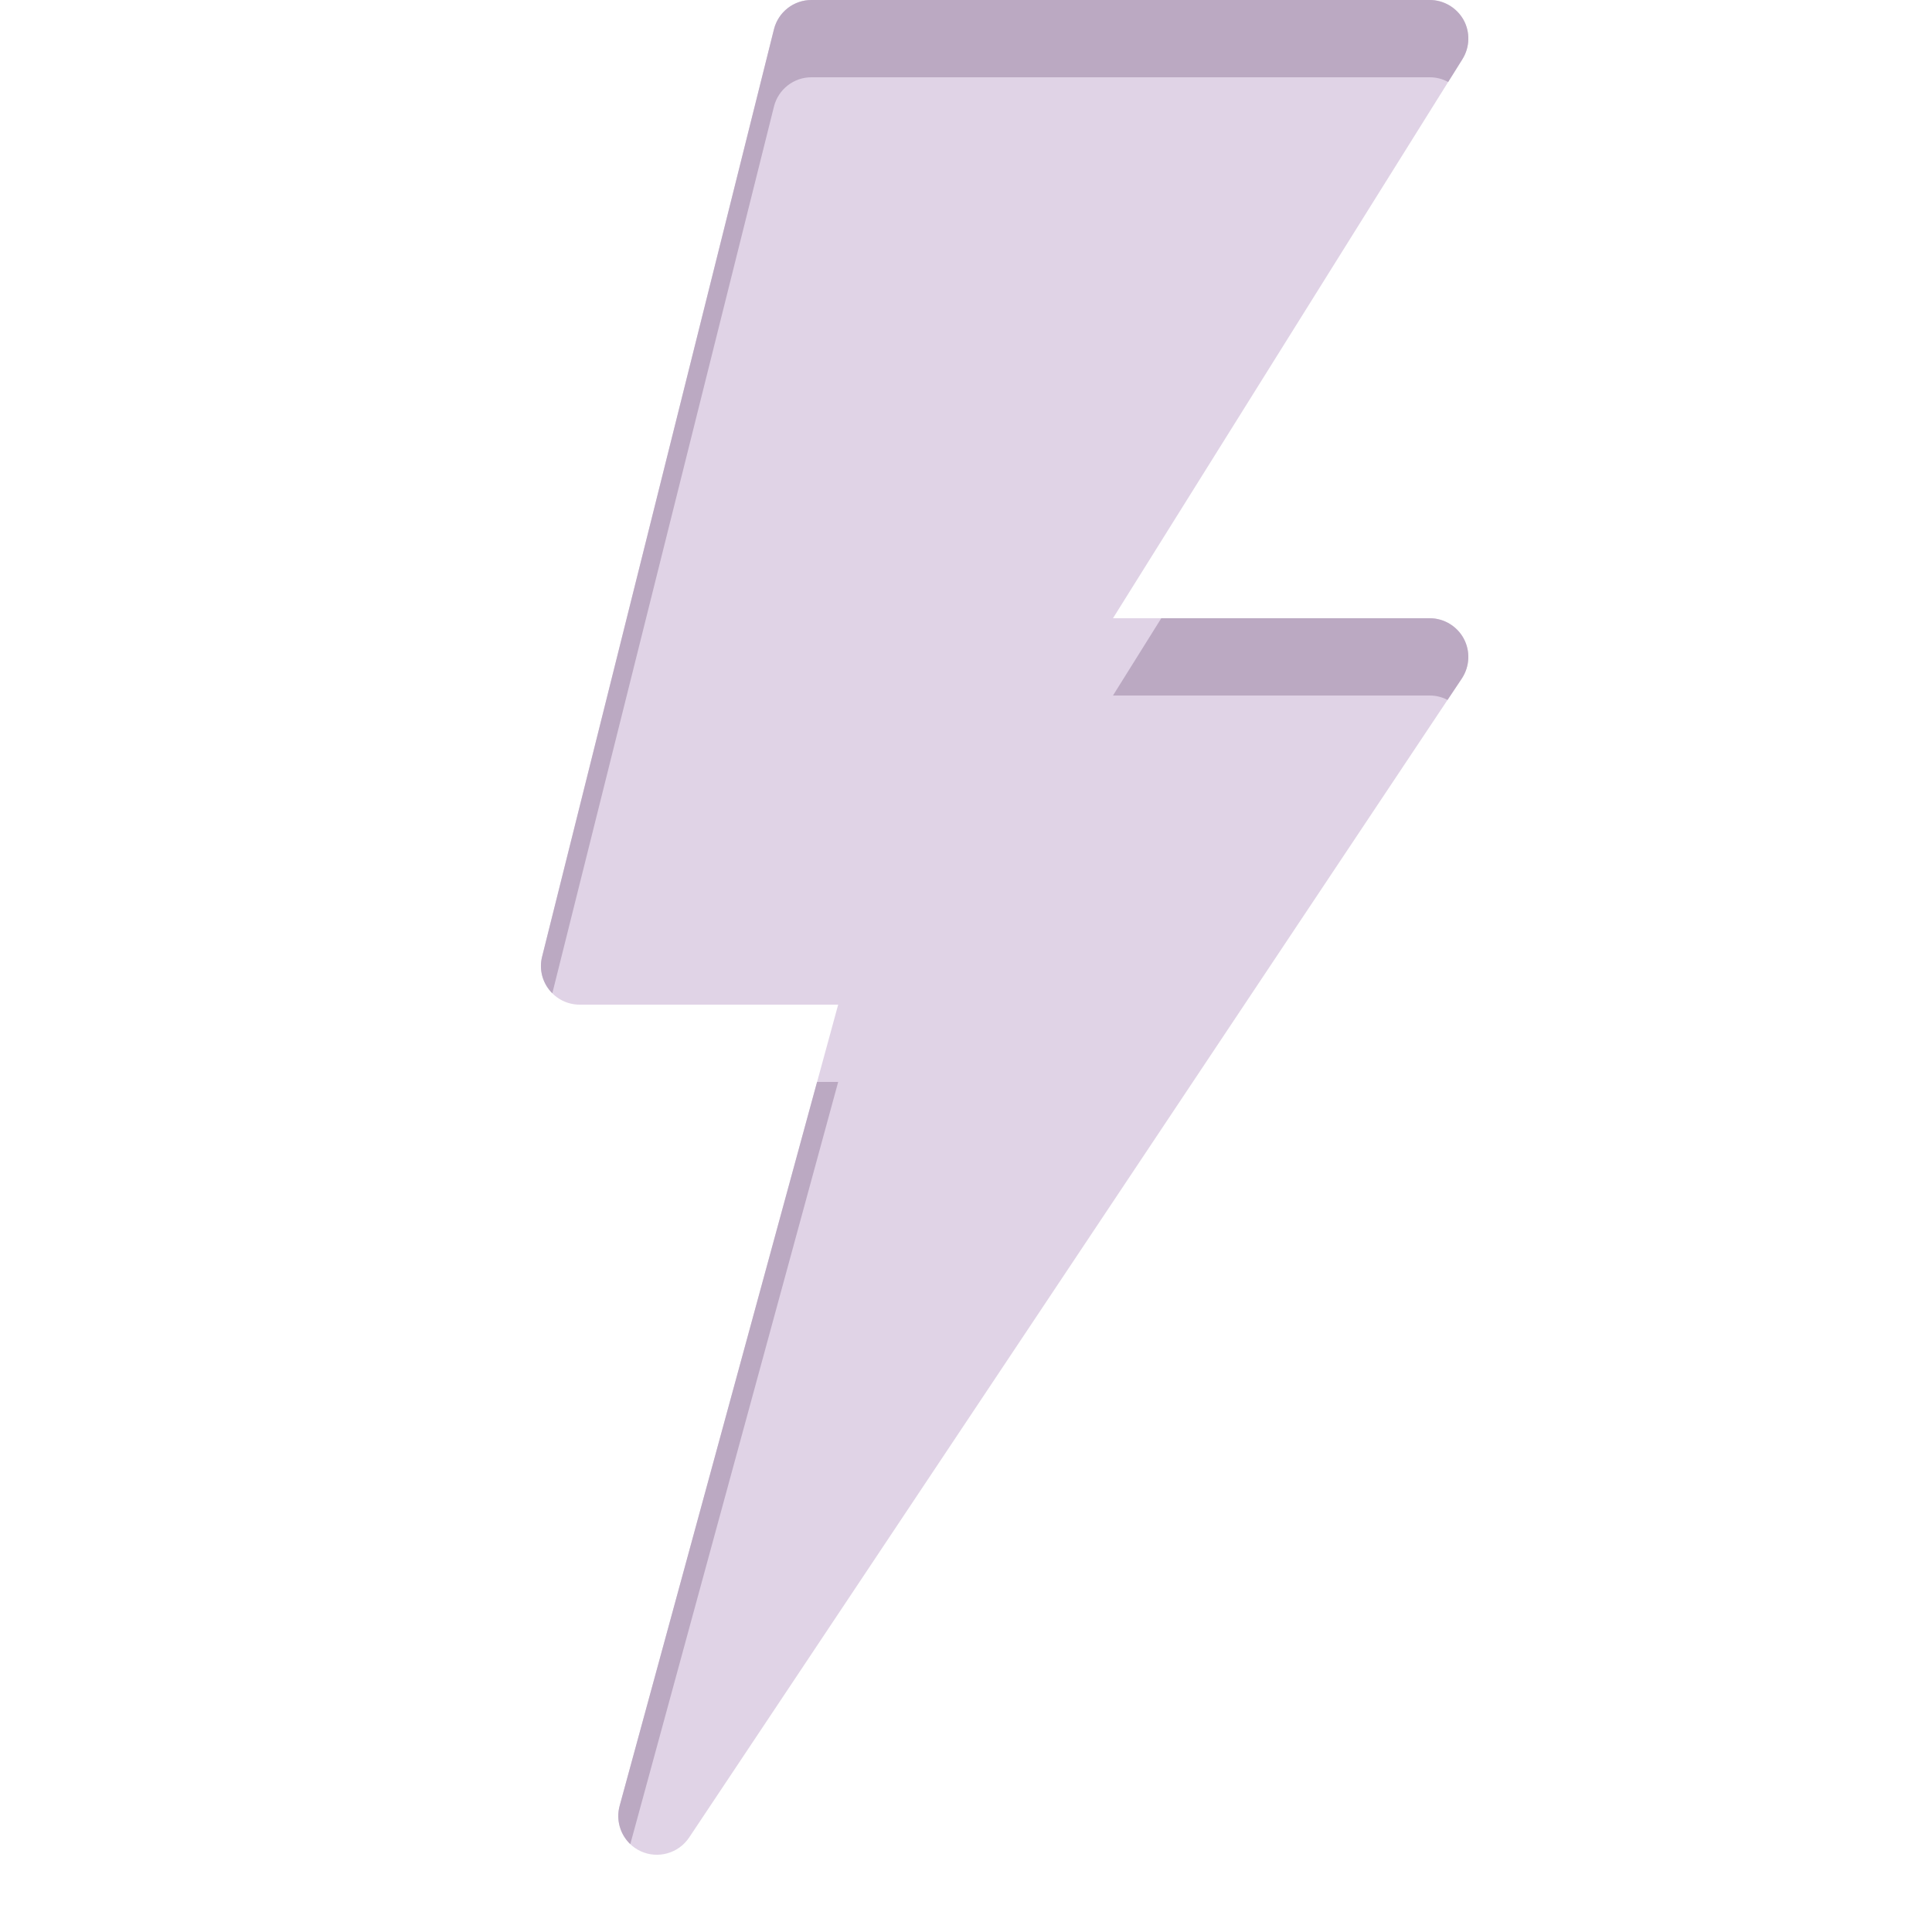 <?xml version="1.0" encoding="UTF-8"?>
<svg width="25px" height="25px" viewBox="0 0 25 25" version="1.1" xmlns="http://www.w3.org/2000/svg">
    <!-- Generator: Sketch 49.3 (51167) - http://www.bohemiancoding.com/sketch -->
    <title>icon-pnp-casino</title>
    <desc>Created with Sketch.</desc>
    <defs></defs>
    <g id="icon-pnp-casino" stroke="none" stroke-width="1" fill="none" fill-rule="evenodd">
        <path d="M18.938,0.257 C18.849,0.099 18.682,-0 18.501,-0 L10.5,-0 C10.27,-0 10.071,0.156 10.015,0.379 L7.015,12.379 C6.977,12.528 7.011,12.686 7.106,12.807 C7.201,12.929 7.346,13 7.5,13 L10.846,13 L8.018,23.368 C7.954,23.605 8.07,23.854 8.293,23.956 C8.511,24.055 8.777,23.986 8.917,23.778 L18.917,8.778 C19.018,8.624 19.028,8.427 18.941,8.264 C18.854,8.102 18.684,8 18.501,8 L14.402,8 L18.924,0.765 C19.02,0.611 19.026,0.416 18.938,0.257" id="Fill-47" fill="#E0D3E6"></path>
        <path d="M18.739,1.061 C18.667,1.021 18.586,1 18.501,1 L10.5,1 C10.27,1 10.071,1.156 10.015,1.379 L7.147,12.853 C7.132,12.838 7.119,12.823 7.106,12.807 C7.011,12.686 6.977,12.528 7.015,12.379 L10.015,0.379 C10.071,0.156 10.27,-0 10.5,-0 L18.501,-0 C18.682,-0 18.849,0.099 18.938,0.257 C19.026,0.416 19.02,0.611 18.924,0.765 L18.739,1.061 Z M15.027,8 L18.501,8 C18.684,8 18.854,8.102 18.941,8.264 C19.028,8.427 19.018,8.624 18.917,8.778 L18.731,9.057 C18.661,9.02 18.582,9 18.501,9 L14.402,9 L15.027,8 Z M8.156,23.863 C8.026,23.739 7.969,23.55 8.018,23.368 L10.573,14 L10.846,14 L8.156,23.863 Z" id="Combined-Shape" fill="#BBA9C2"></path>
    </g>
</svg>
